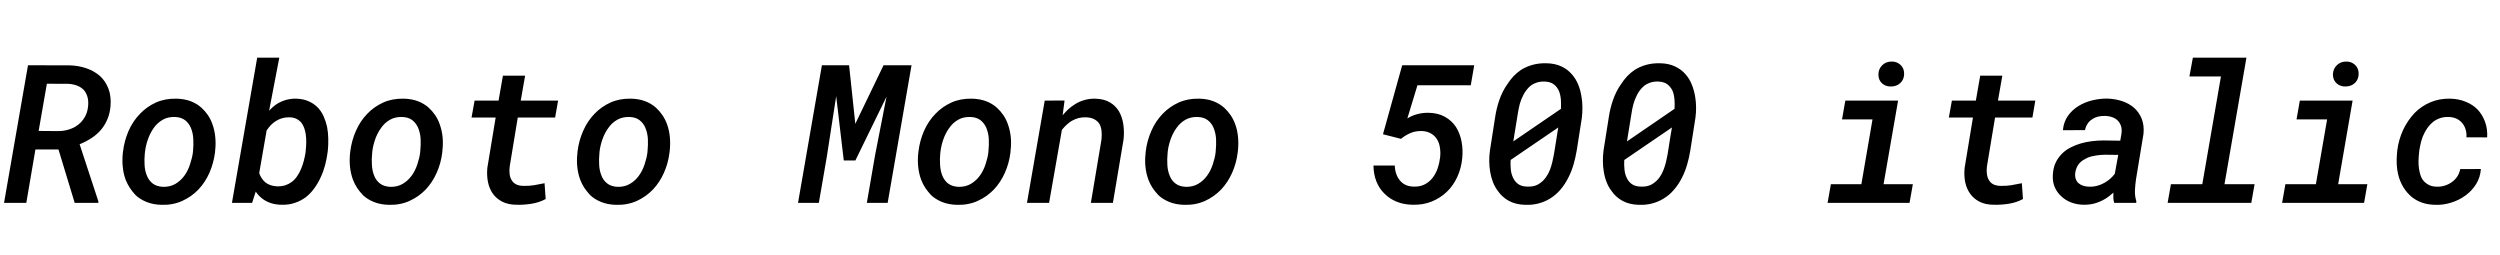 <svg xmlns="http://www.w3.org/2000/svg" xmlns:xlink="http://www.w3.org/1999/xlink" width="309.891" height="31.652"><path fill="black" d="M4.39 18.53L7.25 18.53L9.26 25.15L12.19 25.15L12.20 24.98L9.87 17.88Q10.68 17.55 11.34 17.12Q12.01 16.68 12.52 16.09L12.52 16.09Q13.02 15.49 13.32 14.76Q13.63 14.03 13.70 13.14L13.70 13.14Q13.80 11.92 13.44 10.99Q13.08 10.05 12.39 9.42L12.39 9.42Q11.68 8.80 10.70 8.46Q9.71 8.12 8.57 8.10L8.57 8.10L3.47 8.09L0.50 25.15L3.26 25.15L4.39 18.53ZM7.22 16.25L4.79 16.23L5.81 10.38L8.47 10.39Q9.11 10.43 9.60 10.63Q10.09 10.83 10.42 11.19L10.42 11.19Q10.72 11.55 10.86 12.08Q10.99 12.60 10.91 13.25L10.91 13.25Q10.83 13.97 10.50 14.53Q10.17 15.09 9.68 15.47L9.68 15.47Q9.18 15.86 8.54 16.05Q7.91 16.25 7.22 16.25L7.22 16.25ZM15.25 18.77L15.25 18.77L15.22 19.02Q15.13 19.89 15.22 20.71Q15.30 21.54 15.57 22.27L15.57 22.27Q15.79 22.82 16.09 23.28Q16.39 23.74 16.80 24.18L16.80 24.18Q17.34 24.70 18.18 25.04Q19.01 25.37 20.03 25.39L20.03 25.39Q21.43 25.43 22.58 24.91Q23.73 24.39 24.59 23.50L24.59 23.50Q25.43 22.61 25.96 21.42Q26.48 20.23 26.65 18.91L26.65 18.91L26.67 18.66Q26.77 17.79 26.68 16.96Q26.60 16.13 26.33 15.39L26.33 15.39Q26.12 14.79 25.77 14.27Q25.42 13.76 24.96 13.34L24.96 13.34Q24.40 12.84 23.62 12.54Q22.84 12.25 21.87 12.23L21.87 12.23Q20.46 12.20 19.32 12.71Q18.19 13.23 17.36 14.10L17.36 14.10Q16.48 15 15.94 16.22Q15.41 17.44 15.25 18.77ZM17.95 19.02L17.95 19.02L17.98 18.77Q18.07 18.02 18.34 17.26Q18.61 16.49 19.05 15.87L19.05 15.87Q19.50 15.23 20.16 14.85Q20.81 14.47 21.69 14.50L21.69 14.50Q22.45 14.53 22.93 14.89Q23.40 15.26 23.65 15.82L23.65 15.82Q23.93 16.49 23.96 17.24Q24 17.99 23.93 18.67L23.93 18.67L23.91 18.91Q23.82 19.58 23.55 20.38Q23.29 21.19 22.84 21.80L22.84 21.80Q22.38 22.42 21.73 22.80Q21.07 23.18 20.20 23.16L20.20 23.16Q19.42 23.12 18.93 22.75Q18.45 22.37 18.22 21.80L18.22 21.80Q17.96 21.19 17.92 20.44Q17.88 19.70 17.95 19.02ZM40.61 18.87L40.61 18.87L40.64 18.62Q40.71 17.91 40.69 17.16Q40.68 16.42 40.54 15.71L40.54 15.71Q40.38 15.01 40.10 14.38Q39.81 13.76 39.35 13.29L39.35 13.29Q38.88 12.82 38.23 12.54Q37.58 12.26 36.73 12.23L36.73 12.23Q36.08 12.22 35.51 12.37Q34.95 12.52 34.45 12.81L34.45 12.81Q34.16 12.98 33.89 13.21Q33.62 13.44 33.36 13.72L33.36 13.72L34.62 7.15L31.88 7.15L28.75 25.15L31.25 25.15L31.70 23.75Q31.89 24.04 32.11 24.26Q32.33 24.49 32.59 24.68L32.59 24.68Q33.07 25.02 33.65 25.20Q34.23 25.37 34.88 25.38L34.88 25.38Q35.79 25.41 36.54 25.15Q37.29 24.90 37.90 24.45L37.90 24.45Q38.50 23.98 38.96 23.34Q39.42 22.71 39.75 21.98L39.75 21.98Q40.09 21.26 40.30 20.46Q40.51 19.65 40.61 18.87ZM37.90 18.62L37.90 18.62L37.88 18.87Q37.80 19.39 37.66 19.93Q37.52 20.47 37.31 20.96L37.31 20.96Q37.11 21.45 36.81 21.87Q36.52 22.30 36.12 22.58L36.12 22.58Q35.78 22.83 35.38 22.96Q34.98 23.10 34.38 23.10L34.38 23.10Q33.98 23.09 33.59 22.97Q33.20 22.85 32.91 22.62L32.91 22.62Q32.65 22.41 32.46 22.12Q32.26 21.83 32.13 21.46L32.13 21.46L33.05 16.17Q33.29 15.81 33.58 15.50Q33.87 15.20 34.22 14.99L34.22 14.99Q34.57 14.77 34.98 14.65Q35.39 14.53 35.87 14.54L35.87 14.54Q36.39 14.55 36.74 14.73Q37.10 14.91 37.35 15.20L37.35 15.20Q37.57 15.49 37.71 15.87Q37.84 16.24 37.90 16.65L37.90 16.65Q37.97 17.14 37.96 17.65Q37.95 18.16 37.90 18.62ZM43.42 18.77L43.42 18.77L43.39 19.02Q43.30 19.89 43.39 20.71Q43.48 21.54 43.75 22.27L43.75 22.27Q43.96 22.82 44.26 23.28Q44.57 23.74 44.98 24.18L44.98 24.18Q45.52 24.70 46.35 25.04Q47.18 25.37 48.20 25.39L48.20 25.39Q49.61 25.43 50.75 24.91Q51.90 24.39 52.76 23.50L52.76 23.50Q53.60 22.61 54.13 21.42Q54.66 20.23 54.82 18.91L54.82 18.91L54.84 18.66Q54.94 17.79 54.86 16.96Q54.77 16.13 54.50 15.39L54.50 15.39Q54.29 14.79 53.94 14.27Q53.59 13.76 53.13 13.34L53.13 13.34Q52.57 12.84 51.79 12.54Q51.01 12.25 50.04 12.23L50.04 12.23Q48.63 12.20 47.50 12.71Q46.36 13.23 45.53 14.10L45.53 14.10Q44.65 15 44.12 16.22Q43.58 17.44 43.42 18.77ZM46.13 19.02L46.13 19.02L46.15 18.77Q46.24 18.02 46.51 17.26Q46.78 16.49 47.23 15.87L47.23 15.87Q47.67 15.23 48.33 14.85Q48.98 14.47 49.86 14.50L49.86 14.50Q50.63 14.53 51.10 14.89Q51.57 15.26 51.82 15.82L51.82 15.82Q52.10 16.49 52.14 17.24Q52.17 17.99 52.10 18.67L52.10 18.67L52.08 18.91Q52.00 19.58 51.73 20.38Q51.46 21.19 51.01 21.80L51.01 21.80Q50.55 22.42 49.90 22.80Q49.24 23.18 48.38 23.16L48.38 23.16Q47.59 23.12 47.10 22.75Q46.62 22.37 46.39 21.80L46.39 21.80Q46.14 21.19 46.10 20.44Q46.05 19.70 46.13 19.02ZM64.55 12.47L65.09 9.38L62.34 9.38L61.80 12.47L58.83 12.47L58.45 14.57L61.44 14.57L60.41 20.80Q60.32 21.75 60.49 22.58Q60.66 23.40 61.10 24.02L61.10 24.02Q61.54 24.63 62.26 25.00Q62.98 25.37 64.00 25.38L64.00 25.38Q64.89 25.41 65.86 25.26Q66.83 25.11 67.64 24.67L67.64 24.67L67.50 22.71Q66.84 22.85 66.19 22.96Q65.53 23.06 64.86 23.04L64.86 23.04Q64.31 23.03 63.96 22.84Q63.60 22.65 63.42 22.32L63.42 22.32Q63.22 22.01 63.17 21.57Q63.12 21.14 63.18 20.64L63.18 20.64L64.18 14.57L68.81 14.57L69.18 12.47L64.55 12.47ZM71.59 18.77L71.59 18.77L71.57 19.02Q71.47 19.89 71.56 20.71Q71.65 21.54 71.92 22.27L71.92 22.27Q72.13 22.82 72.43 23.28Q72.74 23.74 73.15 24.18L73.15 24.18Q73.69 24.70 74.52 25.04Q75.35 25.37 76.37 25.39L76.37 25.39Q77.78 25.43 78.93 24.91Q80.07 24.39 80.93 23.50L80.93 23.50Q81.77 22.61 82.30 21.42Q82.83 20.23 82.99 18.91L82.99 18.91L83.02 18.66Q83.11 17.79 83.03 16.96Q82.95 16.13 82.68 15.39L82.68 15.39Q82.46 14.79 82.11 14.27Q81.76 13.76 81.30 13.34L81.30 13.34Q80.74 12.84 79.96 12.54Q79.18 12.25 78.21 12.23L78.21 12.23Q76.80 12.20 75.67 12.71Q74.53 13.23 73.70 14.10L73.70 14.10Q72.82 15 72.29 16.22Q71.75 17.44 71.59 18.77ZM74.30 19.02L74.30 19.02L74.32 18.77Q74.41 18.02 74.68 17.26Q74.95 16.49 75.40 15.87L75.40 15.87Q75.84 15.23 76.50 14.85Q77.16 14.47 78.04 14.50L78.04 14.50Q78.80 14.53 79.27 14.89Q79.75 15.26 79.99 15.82L79.99 15.82Q80.27 16.49 80.31 17.24Q80.34 17.99 80.27 18.67L80.27 18.67L80.25 18.91Q80.17 19.58 79.90 20.38Q79.63 21.19 79.18 21.80L79.18 21.80Q78.73 22.42 78.07 22.80Q77.41 23.18 76.55 23.16L76.55 23.16Q75.76 23.12 75.28 22.75Q74.79 22.37 74.57 21.80L74.57 21.80Q74.31 21.19 74.27 20.44Q74.23 19.70 74.30 19.02ZM106.02 15.35L105.25 8.09L101.88 8.09L98.92 25.15L101.50 25.15L102.48 19.48L103.65 11.92L104.59 19.89L106.03 19.89L109.89 11.98L108.47 19.24L107.45 25.15L110.03 25.15L112.99 8.09L109.52 8.09L106.02 15.35ZM113.85 18.77L113.85 18.77L113.82 19.02Q113.73 19.89 113.82 20.71Q113.91 21.54 114.18 22.27L114.18 22.27Q114.39 22.82 114.69 23.28Q115.00 23.74 115.41 24.18L115.41 24.18Q115.95 24.70 116.78 25.04Q117.61 25.37 118.63 25.39L118.63 25.39Q120.04 25.43 121.18 24.91Q122.33 24.39 123.19 23.50L123.19 23.50Q124.03 22.61 124.56 21.42Q125.09 20.23 125.25 18.91L125.25 18.91L125.27 18.66Q125.37 17.79 125.29 16.96Q125.20 16.13 124.93 15.39L124.93 15.39Q124.72 14.79 124.37 14.27Q124.02 13.76 123.56 13.34L123.56 13.34Q123 12.84 122.22 12.54Q121.44 12.25 120.47 12.23L120.47 12.23Q119.06 12.20 117.93 12.71Q116.79 13.23 115.96 14.10L115.96 14.10Q115.08 15 114.54 16.22Q114.01 17.44 113.85 18.77ZM116.55 19.02L116.55 19.02L116.58 18.77Q116.67 18.02 116.94 17.26Q117.21 16.49 117.66 15.87L117.66 15.87Q118.10 15.23 118.76 14.85Q119.41 14.47 120.29 14.50L120.29 14.50Q121.05 14.53 121.53 14.89Q122.00 15.26 122.25 15.82L122.25 15.82Q122.53 16.49 122.57 17.24Q122.60 17.99 122.53 18.67L122.53 18.67L122.51 18.91Q122.43 19.58 122.16 20.38Q121.89 21.19 121.44 21.80L121.44 21.80Q120.98 22.42 120.33 22.80Q119.67 23.18 118.80 23.16L118.80 23.16Q118.02 23.12 117.53 22.75Q117.05 22.37 116.82 21.80L116.82 21.80Q116.57 21.19 116.53 20.44Q116.48 19.70 116.55 19.02ZM129.50 12.47L127.30 25.15L130.04 25.15L131.63 16.09Q131.91 15.75 132.22 15.46Q132.54 15.16 132.89 14.96L132.89 14.96Q133.27 14.75 133.68 14.64Q134.10 14.53 134.57 14.54L134.57 14.54Q135.20 14.55 135.62 14.77Q136.03 14.98 136.27 15.34L136.27 15.34Q136.48 15.70 136.54 16.20Q136.59 16.69 136.54 17.27L136.54 17.27L135.22 25.15L137.95 25.15L139.27 17.30Q139.38 16.32 139.24 15.40Q139.10 14.48 138.69 13.78L138.69 13.78Q138.27 13.09 137.55 12.67Q136.83 12.26 135.74 12.23L135.74 12.23Q135.05 12.22 134.43 12.40Q133.80 12.57 133.27 12.91L133.27 12.91Q132.83 13.17 132.45 13.52Q132.06 13.88 131.72 14.29L131.72 14.29L131.96 12.46L129.50 12.47ZM142.02 18.77L142.02 18.77L142.00 19.02Q141.90 19.89 141.99 20.71Q142.08 21.54 142.35 22.27L142.35 22.27Q142.56 22.82 142.86 23.28Q143.17 23.74 143.58 24.18L143.58 24.18Q144.12 24.70 144.95 25.04Q145.78 25.37 146.80 25.39L146.80 25.39Q148.21 25.43 149.36 24.91Q150.50 24.39 151.36 23.50L151.36 23.50Q152.20 22.61 152.73 21.42Q153.26 20.23 153.42 18.91L153.42 18.91L153.45 18.66Q153.54 17.79 153.46 16.96Q153.38 16.13 153.11 15.39L153.11 15.39Q152.89 14.79 152.54 14.27Q152.19 13.76 151.73 13.34L151.73 13.34Q151.17 12.84 150.39 12.54Q149.61 12.25 148.64 12.23L148.64 12.23Q147.23 12.20 146.10 12.71Q144.96 13.23 144.13 14.10L144.13 14.10Q143.25 15 142.72 16.22Q142.18 17.44 142.02 18.77ZM144.73 19.02L144.73 19.02L144.75 18.77Q144.84 18.02 145.11 17.26Q145.38 16.49 145.83 15.87L145.83 15.87Q146.27 15.23 146.93 14.85Q147.59 14.47 148.46 14.50L148.46 14.50Q149.23 14.53 149.70 14.89Q150.18 15.26 150.42 15.82L150.42 15.82Q150.70 16.49 150.74 17.24Q150.77 17.99 150.70 18.67L150.70 18.67L150.68 18.91Q150.60 19.58 150.33 20.38Q150.06 21.19 149.61 21.80L149.61 21.80Q149.16 22.42 148.50 22.80Q147.84 23.18 146.98 23.16L146.98 23.16Q146.19 23.12 145.71 22.75Q145.22 22.37 145.00 21.80L145.00 21.80Q144.74 21.19 144.70 20.44Q144.66 19.70 144.73 19.02ZM173.81 8.09L171.43 16.64L173.66 17.21Q174.23 16.75 174.84 16.49Q175.45 16.23 176.23 16.24L176.23 16.24Q176.92 16.27 177.39 16.55Q177.87 16.83 178.14 17.29L178.14 17.29Q178.41 17.73 178.49 18.32Q178.58 18.90 178.51 19.52L178.51 19.52Q178.43 20.20 178.21 20.86Q177.98 21.52 177.59 22.03L177.59 22.03Q177.19 22.55 176.61 22.85Q176.03 23.16 175.25 23.13L175.25 23.13Q174.67 23.12 174.23 22.92Q173.80 22.71 173.52 22.36L173.52 22.36Q173.23 22.01 173.07 21.54Q172.91 21.07 172.89 20.52L172.89 20.52L170.25 20.52Q170.26 21.59 170.61 22.48Q170.96 23.37 171.61 24L171.61 24Q172.24 24.64 173.12 25.00Q174 25.36 175.08 25.38L175.08 25.38Q176.37 25.42 177.45 24.99Q178.52 24.56 179.33 23.79L179.33 23.79Q180.14 23.02 180.63 21.95Q181.13 20.88 181.25 19.63L181.25 19.63Q181.36 18.55 181.17 17.54Q180.97 16.52 180.47 15.73L180.47 15.73Q179.95 14.95 179.11 14.48Q178.27 14.00 177.06 13.98L177.06 13.98Q176.37 13.97 175.71 14.14Q175.04 14.31 174.45 14.68L174.45 14.68L175.70 10.57L182.31 10.57L182.74 8.09L173.81 8.09ZM195.45 18.62L195.45 18.62L196.08 14.60Q196.16 13.95 196.15 13.27Q196.15 12.60 196.04 12.01L196.04 12.01Q195.93 11.24 195.64 10.51Q195.35 9.79 194.86 9.23L194.86 9.23Q194.34 8.61 193.56 8.24Q192.77 7.86 191.68 7.84L191.68 7.84Q190.75 7.82 189.96 8.04Q189.18 8.26 188.53 8.67L188.53 8.67Q188.02 9.02 187.59 9.47Q187.17 9.93 186.83 10.46L186.83 10.46Q186.22 11.33 185.85 12.40Q185.48 13.48 185.32 14.60L185.32 14.60L184.69 18.64Q184.59 19.31 184.60 19.97Q184.61 20.64 184.71 21.26L184.71 21.26Q184.82 21.94 185.05 22.55Q185.29 23.17 185.67 23.67L185.67 23.67Q186.18 24.42 187.02 24.89Q187.86 25.36 189.08 25.39L189.08 25.39Q189.96 25.42 190.71 25.22Q191.45 25.02 192.06 24.66L192.06 24.66Q192.82 24.21 193.41 23.53Q193.99 22.85 194.40 22.03L194.40 22.03Q194.79 21.27 195.05 20.40Q195.30 19.52 195.45 18.62ZM191.48 10.11L191.48 10.11Q192.19 10.14 192.60 10.45Q193.01 10.77 193.23 11.25L193.23 11.25Q193.43 11.74 193.48 12.33Q193.52 12.93 193.49 13.49L193.49 13.49L187.58 17.53Q187.61 17.43 187.62 17.31Q187.64 17.20 187.70 16.80L187.70 16.80L188.14 14.09Q188.23 13.51 188.38 12.91Q188.54 12.32 188.82 11.79L188.82 11.79Q188.99 11.46 189.21 11.17Q189.42 10.89 189.69 10.66L189.69 10.66Q190.03 10.39 190.48 10.24Q190.92 10.09 191.48 10.11ZM189.27 23.13L189.27 23.13Q188.58 23.11 188.17 22.80Q187.76 22.50 187.55 22.02L187.55 22.02Q187.32 21.55 187.27 20.97Q187.22 20.39 187.25 19.83L187.25 19.83L193.16 15.80Q193.10 16.13 193.07 16.31Q193.04 16.50 193.00 16.78L193.00 16.78L192.62 19.13Q192.54 19.59 192.42 20.09Q192.30 20.58 192.13 21.04L192.13 21.04Q191.94 21.53 191.63 21.97Q191.32 22.41 190.90 22.70L190.90 22.70Q190.57 22.95 190.17 23.05Q189.76 23.16 189.27 23.13ZM209.53 18.62L209.53 18.62L210.16 14.60Q210.25 13.95 210.24 13.27Q210.23 12.60 210.13 12.01L210.13 12.01Q210.01 11.24 209.72 10.51Q209.44 9.79 208.95 9.23L208.95 9.23Q208.43 8.61 207.64 8.24Q206.86 7.86 205.77 7.84L205.77 7.84Q204.83 7.82 204.05 8.04Q203.26 8.26 202.62 8.67L202.62 8.67Q202.10 9.02 201.68 9.47Q201.26 9.93 200.92 10.46L200.92 10.46Q200.31 11.33 199.94 12.40Q199.57 13.48 199.41 14.60L199.41 14.60L198.77 18.64Q198.68 19.31 198.69 19.97Q198.69 20.64 198.80 21.26L198.80 21.26Q198.90 21.94 199.14 22.55Q199.37 23.17 199.76 23.67L199.76 23.67Q200.26 24.42 201.11 24.89Q201.95 25.36 203.17 25.39L203.17 25.39Q204.05 25.42 204.79 25.22Q205.54 25.02 206.14 24.66L206.14 24.66Q206.91 24.21 207.49 23.53Q208.08 22.85 208.49 22.03L208.49 22.03Q208.88 21.27 209.13 20.40Q209.39 19.52 209.53 18.62ZM205.57 10.11L205.57 10.11Q206.27 10.14 206.68 10.45Q207.09 10.77 207.32 11.25L207.32 11.25Q207.52 11.74 207.56 12.33Q207.61 12.93 207.57 13.49L207.57 13.49L201.67 17.53Q201.69 17.43 201.71 17.31Q201.73 17.20 201.79 16.80L201.79 16.80L202.23 14.09Q202.31 13.51 202.47 12.91Q202.63 12.32 202.91 11.79L202.91 11.79Q203.07 11.46 203.29 11.17Q203.51 10.89 203.78 10.66L203.78 10.66Q204.12 10.39 204.56 10.24Q205.01 10.09 205.57 10.11ZM203.36 23.13L203.36 23.13Q202.66 23.11 202.25 22.80Q201.84 22.50 201.63 22.02L201.63 22.02Q201.41 21.55 201.36 20.97Q201.30 20.39 201.34 19.83L201.34 19.83L207.25 15.80Q207.19 16.13 207.16 16.31Q207.13 16.50 207.08 16.78L207.08 16.78L206.71 19.13Q206.63 19.59 206.51 20.09Q206.39 20.58 206.21 21.04L206.21 21.04Q206.03 21.53 205.72 21.97Q205.41 22.41 204.98 22.70L204.98 22.70Q204.66 22.95 204.25 23.05Q203.85 23.16 203.36 23.13ZM235.28 12.47L228.74 12.47L228.33 14.80L232.11 14.80L230.73 22.83L226.95 22.83L226.54 25.15L236.70 25.15L237.11 22.83L233.48 22.83L235.28 12.47ZM232.84 9.23L232.84 9.23Q232.84 9.93 233.30 10.34Q233.77 10.75 234.43 10.72L234.43 10.72Q235.11 10.71 235.57 10.28Q236.03 9.84 236.03 9.14L236.03 9.14Q236.03 8.45 235.57 8.03Q235.11 7.61 234.45 7.63L234.45 7.63Q233.75 7.64 233.30 8.10Q232.85 8.55 232.84 9.23ZM247.66 12.47L248.20 9.38L245.46 9.38L244.92 12.47L241.95 12.47L241.57 14.57L244.56 14.57L243.53 20.80Q243.43 21.75 243.60 22.58Q243.77 23.40 244.22 24.02L244.22 24.02Q244.65 24.63 245.37 25.00Q246.09 25.37 247.11 25.38L247.11 25.38Q248.00 25.41 248.98 25.26Q249.95 25.11 250.76 24.67L250.76 24.67L250.62 22.71Q249.96 22.85 249.30 22.96Q248.65 23.06 247.98 23.04L247.98 23.04Q247.43 23.03 247.07 22.84Q246.71 22.65 246.54 22.32L246.54 22.32Q246.34 22.01 246.29 21.57Q246.23 21.14 246.29 20.64L246.29 20.64L247.30 14.57L251.93 14.57L252.29 12.47L247.66 12.47ZM262.07 25.15L262.07 25.15L264.80 25.15L264.81 24.94Q264.61 24.28 264.64 23.60Q264.67 22.91 264.77 22.23L264.77 22.23L265.70 16.59Q265.80 15.54 265.48 14.73Q265.16 13.92 264.54 13.37L264.54 13.37Q263.91 12.82 263.04 12.53Q262.17 12.25 261.20 12.22L261.20 12.22Q260.29 12.21 259.34 12.44Q258.40 12.67 257.63 13.15L257.63 13.15Q256.84 13.64 256.32 14.38Q255.80 15.13 255.71 16.14L255.71 16.14L258.45 16.13Q258.54 15.68 258.76 15.35Q258.98 15.01 259.31 14.80L259.31 14.80Q259.63 14.57 260.04 14.46Q260.45 14.36 260.91 14.37L260.91 14.37Q261.42 14.38 261.83 14.53Q262.24 14.67 262.51 14.95L262.51 14.95Q262.79 15.23 262.92 15.64Q263.04 16.04 262.97 16.56L262.97 16.56L262.82 17.44L260.74 17.41Q260.03 17.41 259.30 17.50Q258.57 17.59 257.89 17.79L257.89 17.79Q257.21 17.99 256.61 18.31Q256.00 18.63 255.54 19.11L255.54 19.11Q255.07 19.59 254.78 20.23Q254.50 20.87 254.46 21.70L254.46 21.70Q254.41 22.55 254.71 23.22Q255 23.89 255.54 24.36L255.54 24.36Q256.05 24.84 256.77 25.11Q257.48 25.37 258.28 25.38L258.28 25.38Q259.00 25.39 259.63 25.22Q260.27 25.04 260.85 24.71L260.85 24.71Q261.14 24.55 261.42 24.33Q261.70 24.12 261.97 23.88L261.97 23.88Q261.95 24.21 261.96 24.52Q261.97 24.82 262.07 25.15ZM258.94 23.14L258.94 23.14Q258.54 23.13 258.21 23.02Q257.87 22.91 257.64 22.70L257.64 22.70Q257.40 22.49 257.30 22.17Q257.19 21.84 257.24 21.42L257.24 21.42Q257.29 21.06 257.42 20.77Q257.55 20.48 257.74 20.25L257.74 20.25Q257.94 20.03 258.20 19.86Q258.46 19.70 258.74 19.56L258.74 19.56Q259.25 19.35 259.84 19.27Q260.43 19.18 260.96 19.18L260.96 19.18L262.57 19.20L262.14 21.55Q261.88 21.89 261.56 22.17Q261.23 22.45 260.88 22.65L260.88 22.65Q260.45 22.90 259.96 23.03Q259.46 23.16 258.94 23.14ZM278.46 7.15L271.82 7.15L271.39 9.48L275.30 9.48L272.99 22.83L269.10 22.83L268.69 25.15L279.06 25.15L279.47 22.83L275.74 22.83L278.46 7.15ZM291.62 12.47L285.08 12.47L284.67 14.80L288.46 14.80L287.07 22.83L283.29 22.83L282.88 25.15L293.04 25.15L293.45 22.83L289.83 22.83L291.62 12.47ZM289.18 9.23L289.18 9.23Q289.18 9.93 289.65 10.34Q290.11 10.75 290.78 10.72L290.78 10.72Q291.46 10.71 291.91 10.28Q292.37 9.84 292.37 9.14L292.37 9.14Q292.37 8.45 291.91 8.03Q291.46 7.61 290.79 7.63L290.79 7.63Q290.10 7.64 289.65 8.10Q289.20 8.55 289.18 9.23ZM302.04 23.14L302.04 23.14Q301.54 23.13 301.17 22.97Q300.80 22.80 300.54 22.55L300.54 22.55Q300.22 22.23 300.06 21.79Q299.91 21.34 299.84 20.86L299.84 20.86Q299.78 20.41 299.79 19.95Q299.80 19.48 299.85 19.04L299.85 19.04L299.89 18.63Q299.98 18.07 300.13 17.49Q300.29 16.91 300.56 16.41L300.56 16.41Q300.75 16.04 301.02 15.70Q301.29 15.35 301.62 15.09L301.62 15.09Q302.00 14.80 302.48 14.64Q302.96 14.48 303.55 14.50L303.55 14.50Q304.10 14.52 304.52 14.72Q304.93 14.92 305.21 15.26L305.21 15.26Q305.50 15.60 305.63 16.05Q305.77 16.50 305.73 17.02L305.73 17.02L308.30 17.03Q308.36 15.98 308.04 15.11Q307.72 14.24 307.13 13.59L307.13 13.59Q306.52 12.97 305.66 12.62Q304.80 12.26 303.75 12.23L303.75 12.23Q302.40 12.20 301.28 12.67Q300.15 13.15 299.32 13.99L299.32 13.99Q298.43 14.93 297.88 16.11Q297.33 17.30 297.16 18.63L297.16 18.63L297.12 19.05Q297.06 19.72 297.09 20.37Q297.12 21.01 297.26 21.60L297.26 21.60Q297.46 22.45 297.90 23.19Q298.35 23.92 298.99 24.45L298.99 24.45Q299.53 24.87 300.26 25.13Q301.00 25.38 301.91 25.39L301.91 25.39Q302.89 25.42 303.86 25.11Q304.83 24.81 305.63 24.22L305.63 24.22Q306.41 23.65 306.93 22.82Q307.45 21.98 307.52 20.95L307.52 20.95L304.96 20.96Q304.86 21.48 304.59 21.89Q304.31 22.30 303.91 22.58L303.91 22.58Q303.52 22.86 303.04 23.01Q302.55 23.16 302.04 23.14Z"/></svg>